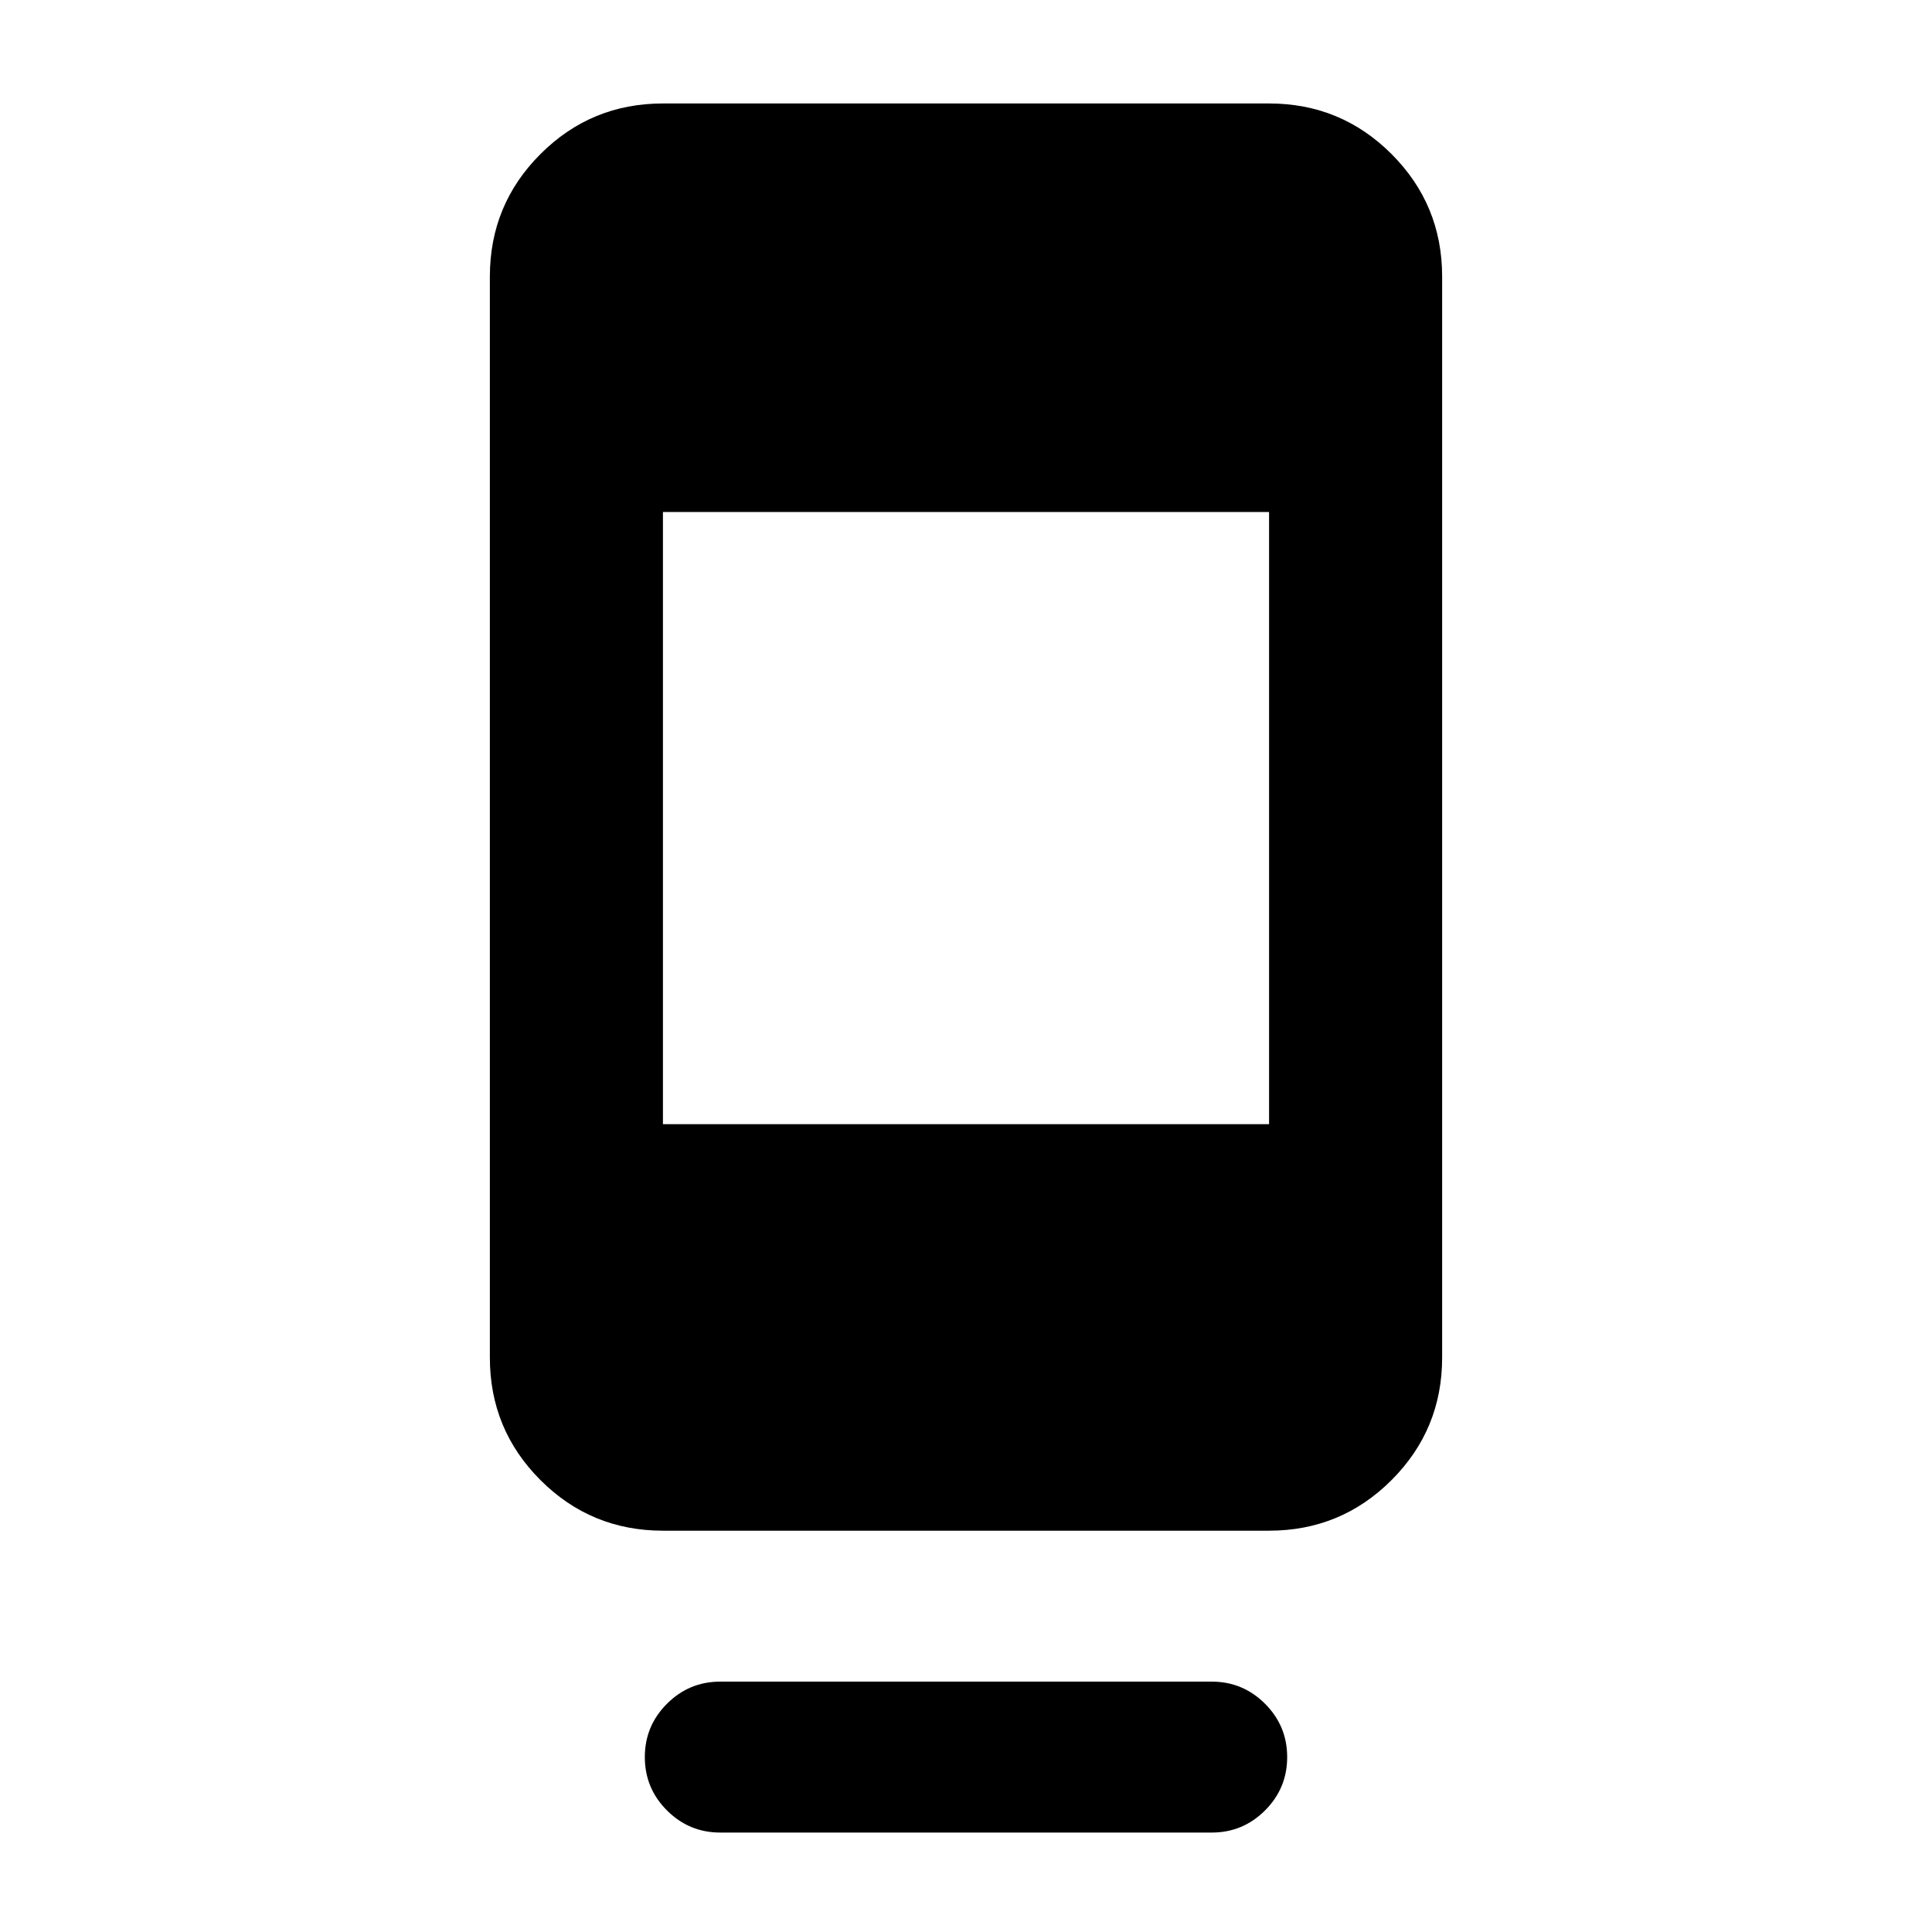 <svg xmlns="http://www.w3.org/2000/svg" height="24" viewBox="0 -960 960 960" width="24"><path d="M320.41-86.91q0-15.5 11-26.5t26.5-11h244.18q15.5 0 26.5 11t11 26.5q0 15.5-11 26.5t-26.5 11H357.91q-15.5 0-26.5-11t-11-26.5Zm9-112.5q-35.72 0-60.86-25.14t-25.14-60.86v-537.18q0-35.72 25.14-60.86t60.86-25.14h301.18q35.72 0 60.86 25.14t25.14 60.86v537.18q0 35.72-25.14 60.86t-60.86 25.14H329.41Zm0-202h301.18v-304.18H329.41v304.18Z"/></svg>